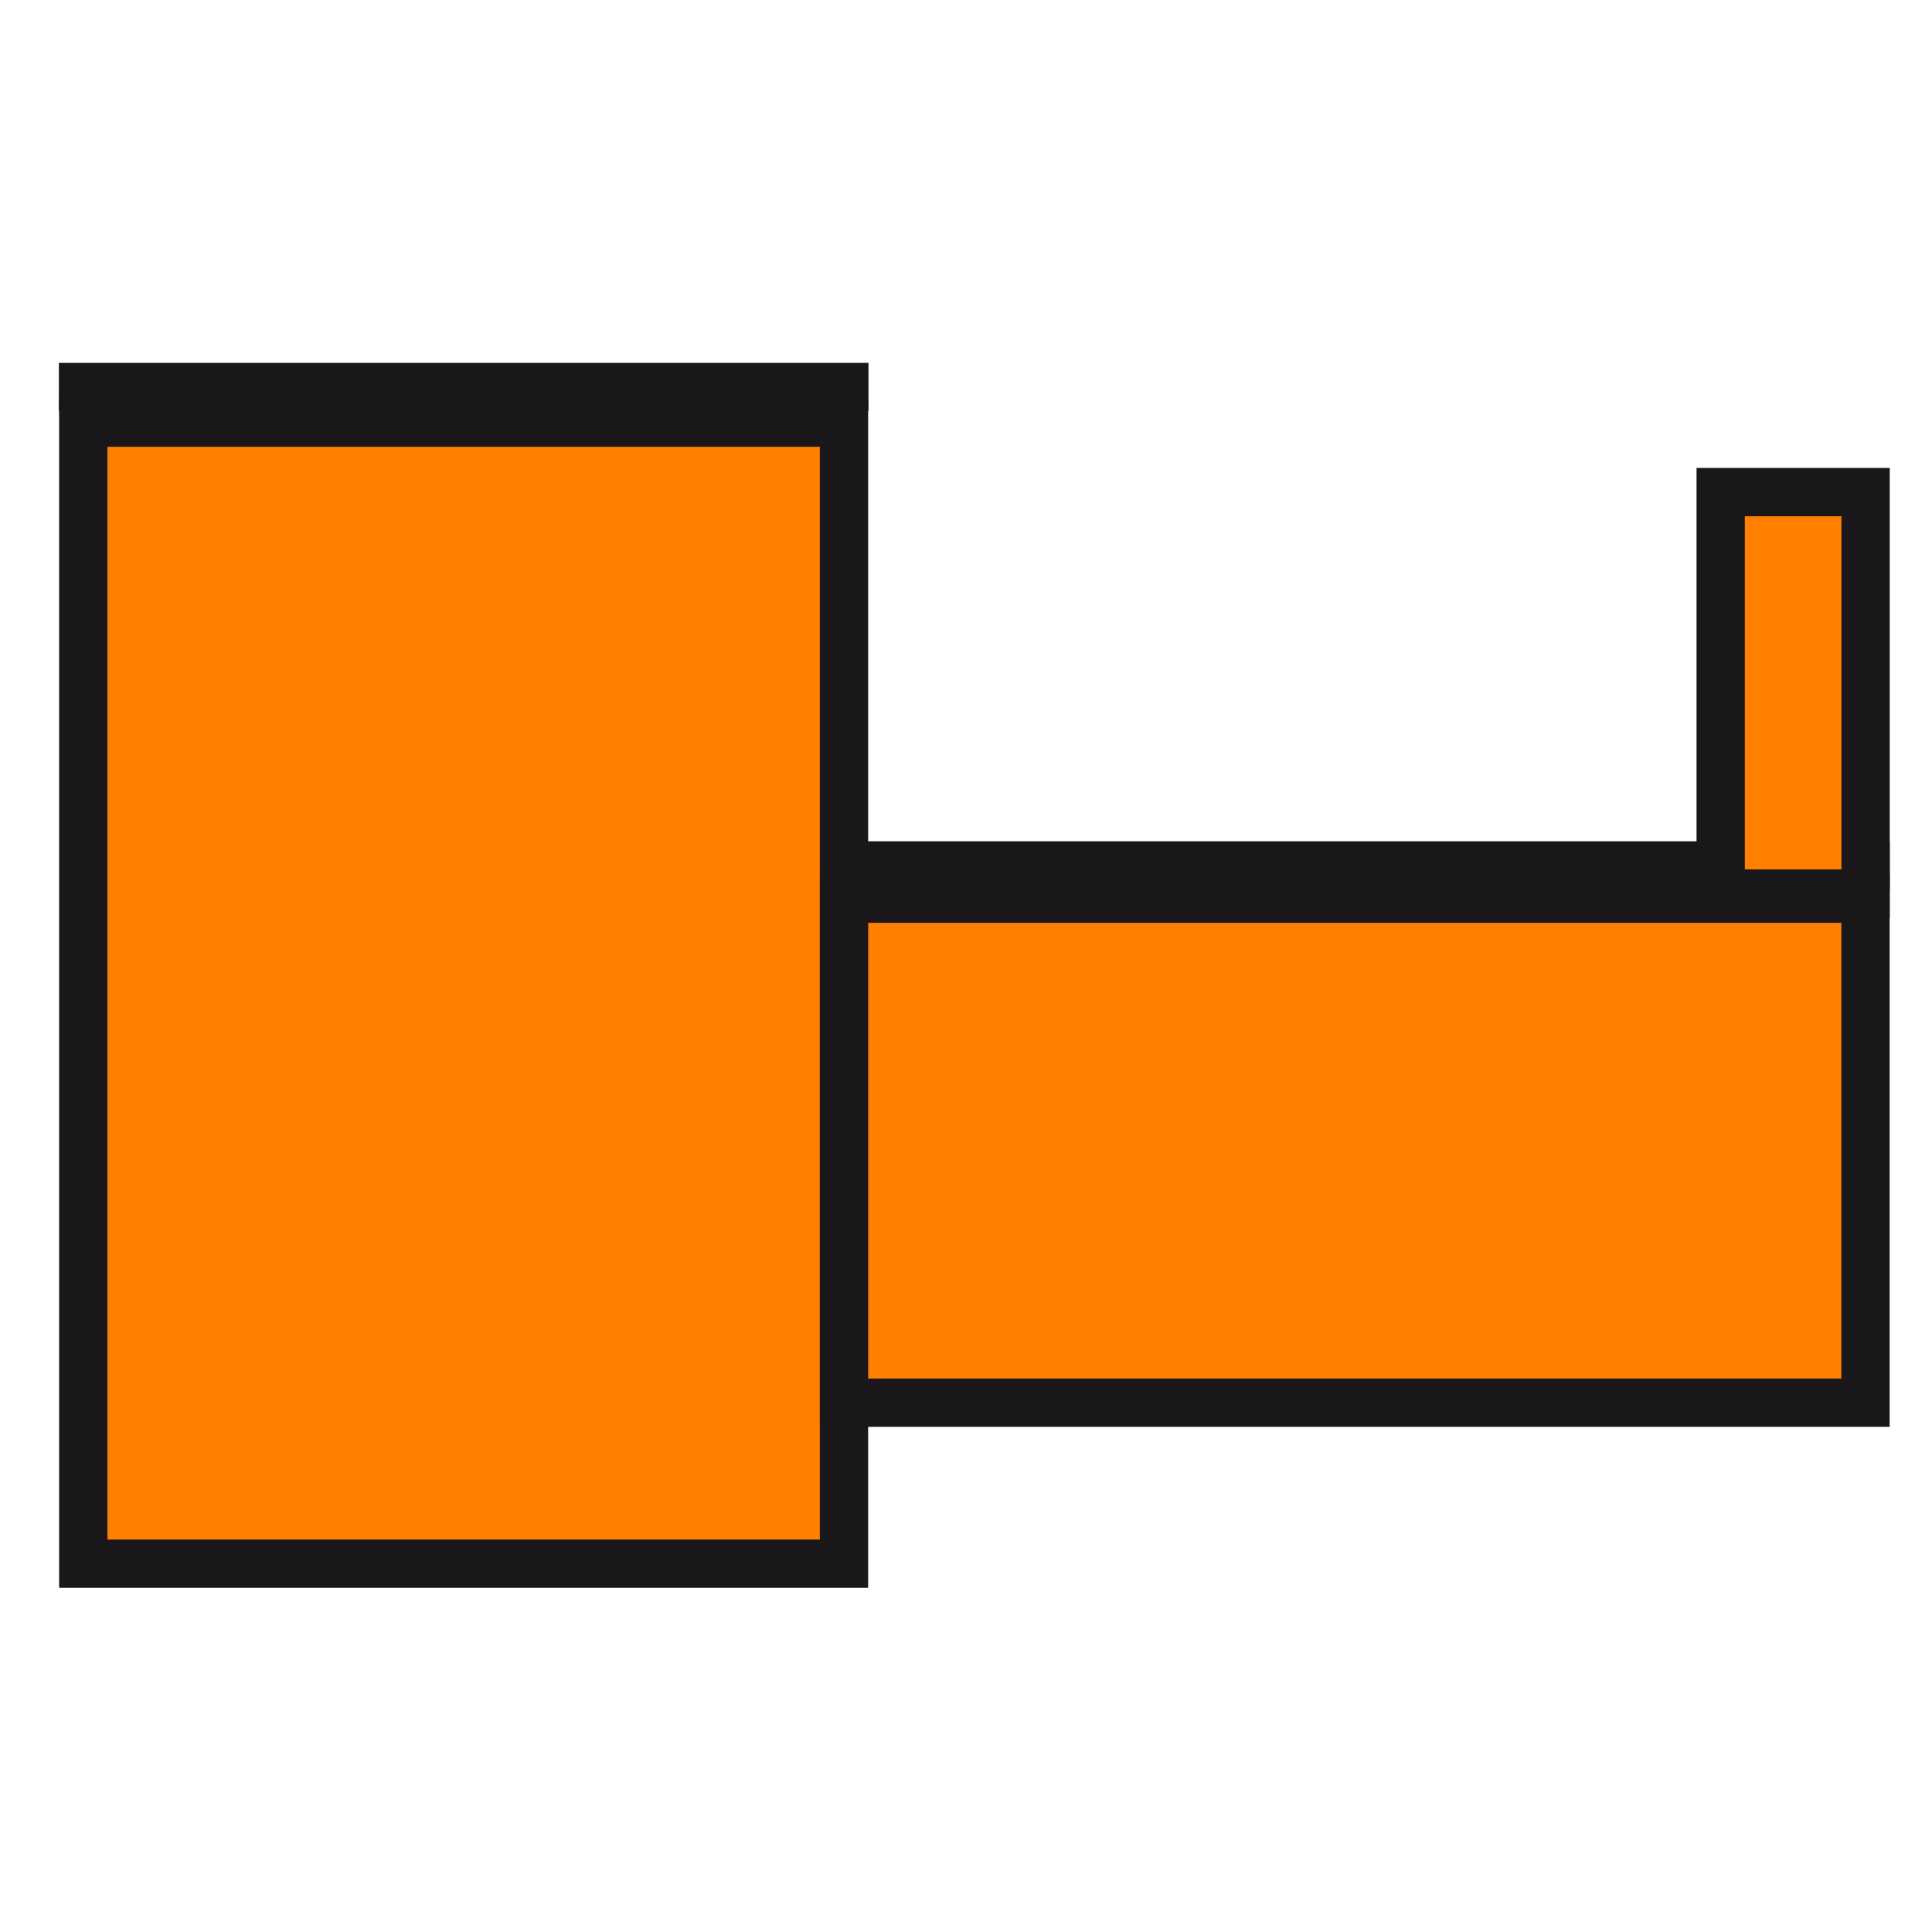 <?xml version="1.0" encoding="utf-8"?>
<!-- Generator: Adobe Illustrator 14.0.0, SVG Export Plug-In . SVG Version: 6.00 Build 43363)  -->
<!DOCTYPE svg PUBLIC "-//W3C//DTD SVG 1.1//EN" "http://www.w3.org/Graphics/SVG/1.1/DTD/svg11.dtd">
<svg version="1.1" id="Calque_1" xmlns="http://www.w3.org/2000/svg" xmlns:xlink="http://www.w3.org/1999/xlink" x="0px" y="0px"
	 width="40px" height="40px" viewBox="0 0 40 40" enable-background="new 0 0 40 40" xml:space="preserve">
<rect x="1.724" y="8.75" fill="#FF7F00" stroke="#1A171B" width="15.75" height="23.625"/>
<rect x="17.475" y="18.606" fill="#FF7F00" stroke="#1A171B" width="21.148" height="10.435"/>
<line fill="none" stroke="#1A171B" stroke-linecap="square" x1="1.719" y1="8.013" x2="17.481" y2="8.013"/>
<line fill="none" stroke="#1A171B" stroke-linecap="square" x1="17.925" y1="17.918" x2="38.625" y2="17.918"/>
<rect x="35.625" y="10.188" fill="#FF7F00" stroke="#1A171B" width="3" height="8.312"/>
</svg>
